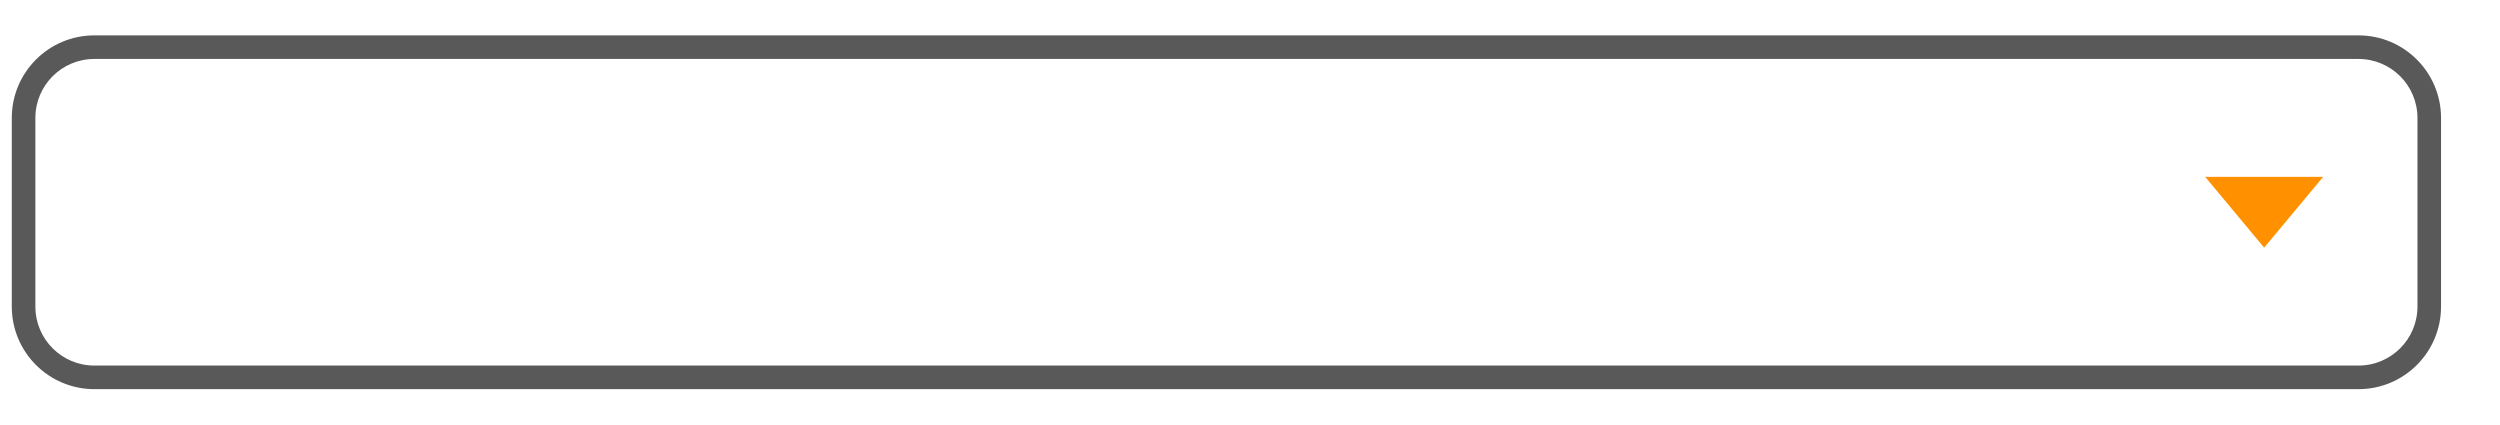 <svg width="106" height="18" viewBox="0 0 106 18" fill="none" xmlns="http://www.w3.org/2000/svg">
<path d="M4 2.5H100V1.5H4V2.5ZM102.5 5V13H103.5V5H102.5ZM100 15.5H4V16.5H100V15.5ZM1.5 13V5H0.5V13H1.5ZM4 15.5C2.619 15.5 1.5 14.381 1.5 13H0.5C0.5 14.933 2.067 16.5 4 16.5V15.5ZM102.5 13C102.5 14.381 101.381 15.5 100 15.5V16.5C101.933 16.5 103.5 14.933 103.5 13H102.5ZM100 2.5C101.381 2.5 102.5 3.619 102.5 5H103.5C103.5 3.067 101.933 1.5 100 1.5V2.5ZM4 1.5C2.067 1.5 0.5 3.067 0.5 5H1.5C1.5 3.619 2.619 2.5 4 2.5V1.5Z" fill="#595959"/>
<path d="M96 10.5L93.5 7.5L98.5 7.5L96 10.5Z" fill="#FF9000"/>
</svg>
